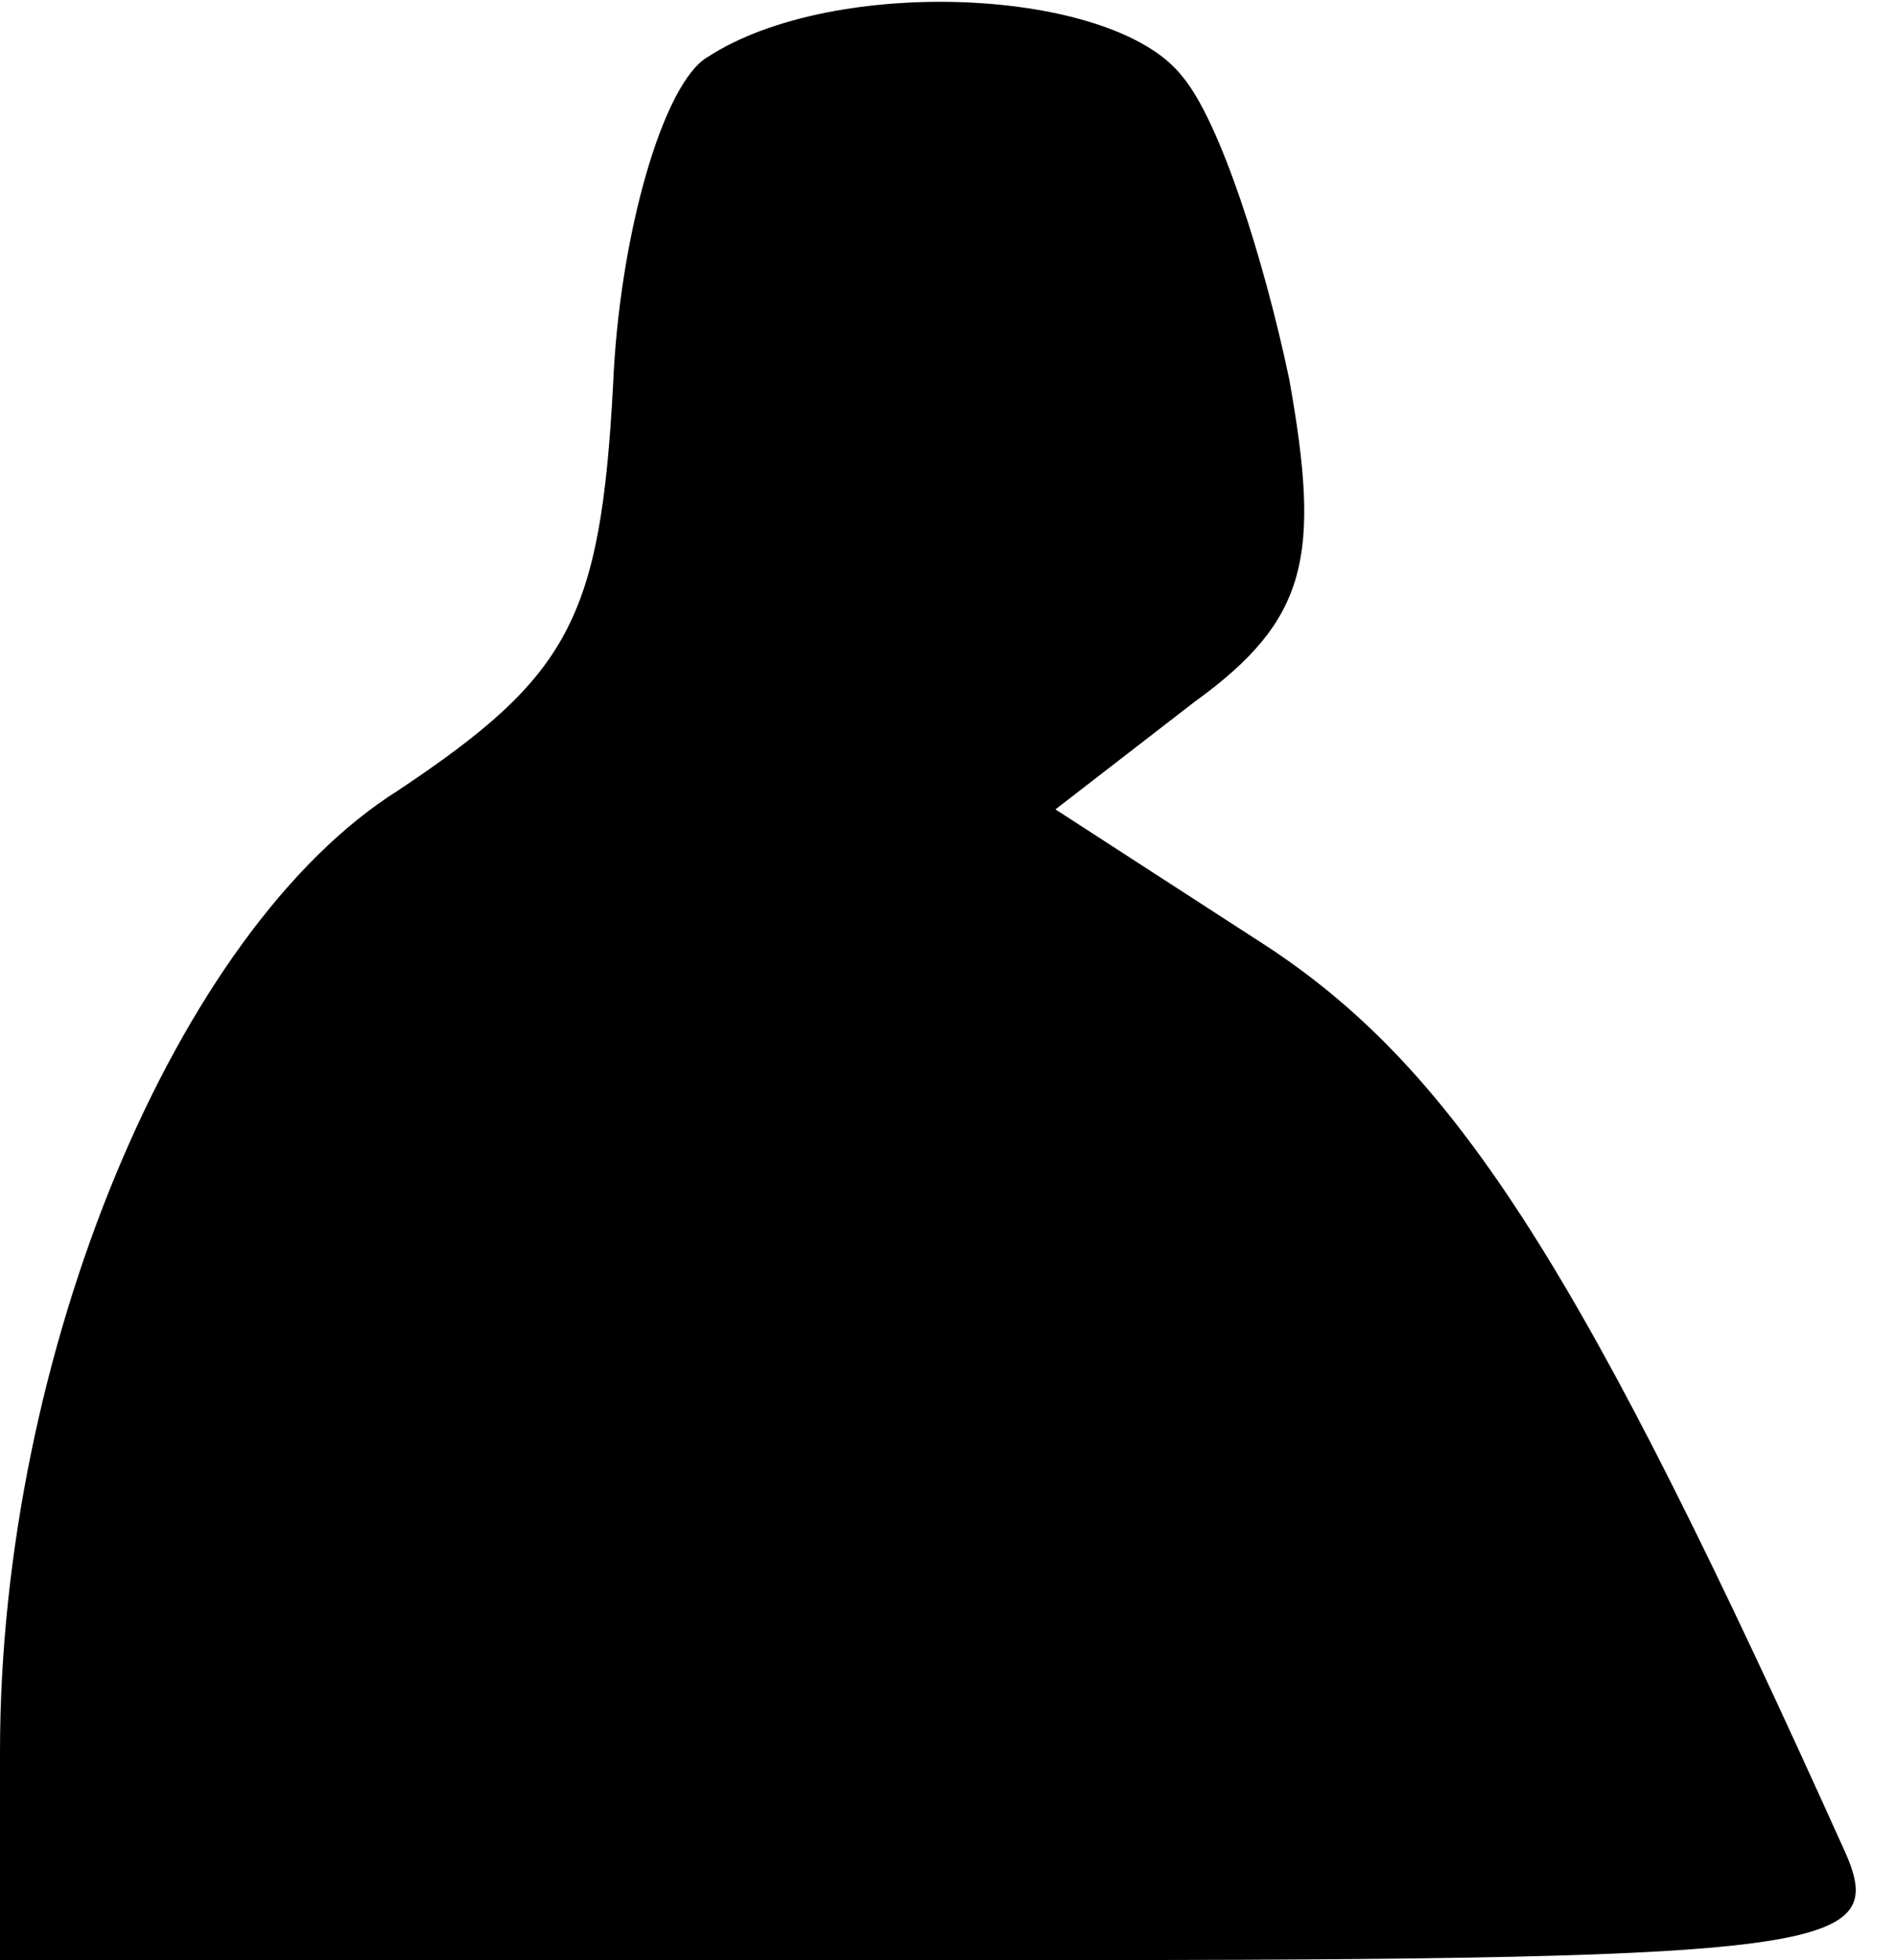 <?xml version="1.0" standalone="no"?>
<!DOCTYPE svg PUBLIC "-//W3C//DTD SVG 20010904//EN"
 "http://www.w3.org/TR/2001/REC-SVG-20010904/DTD/svg10.dtd">
<svg version="1.0" xmlns="http://www.w3.org/2000/svg"
 width="30pt" height="31pt" viewBox="0 0 30 31"
 preserveAspectRatio="xMidYMid meet">
<g transform="translate(0,31) scale(0.1,-0.1)"
fill="#000000" stroke="none">
<path fill="#000000" stroke="none" d="M112 301 c-7 -4 -14 -28 -15 -52 -2
-37 -7 -46 -34 -64 -35 -22 -63 -89 -63 -152 l0 -33 150 0 c139 0 149 1 142
17 -41 91 -61 123 -91 143 l-34 22 22 17 c18 13 20 23 15 51 -4 19 -11 41 -17
48 -11 14 -55 16 -75 3z"/>
</g>
</svg>
